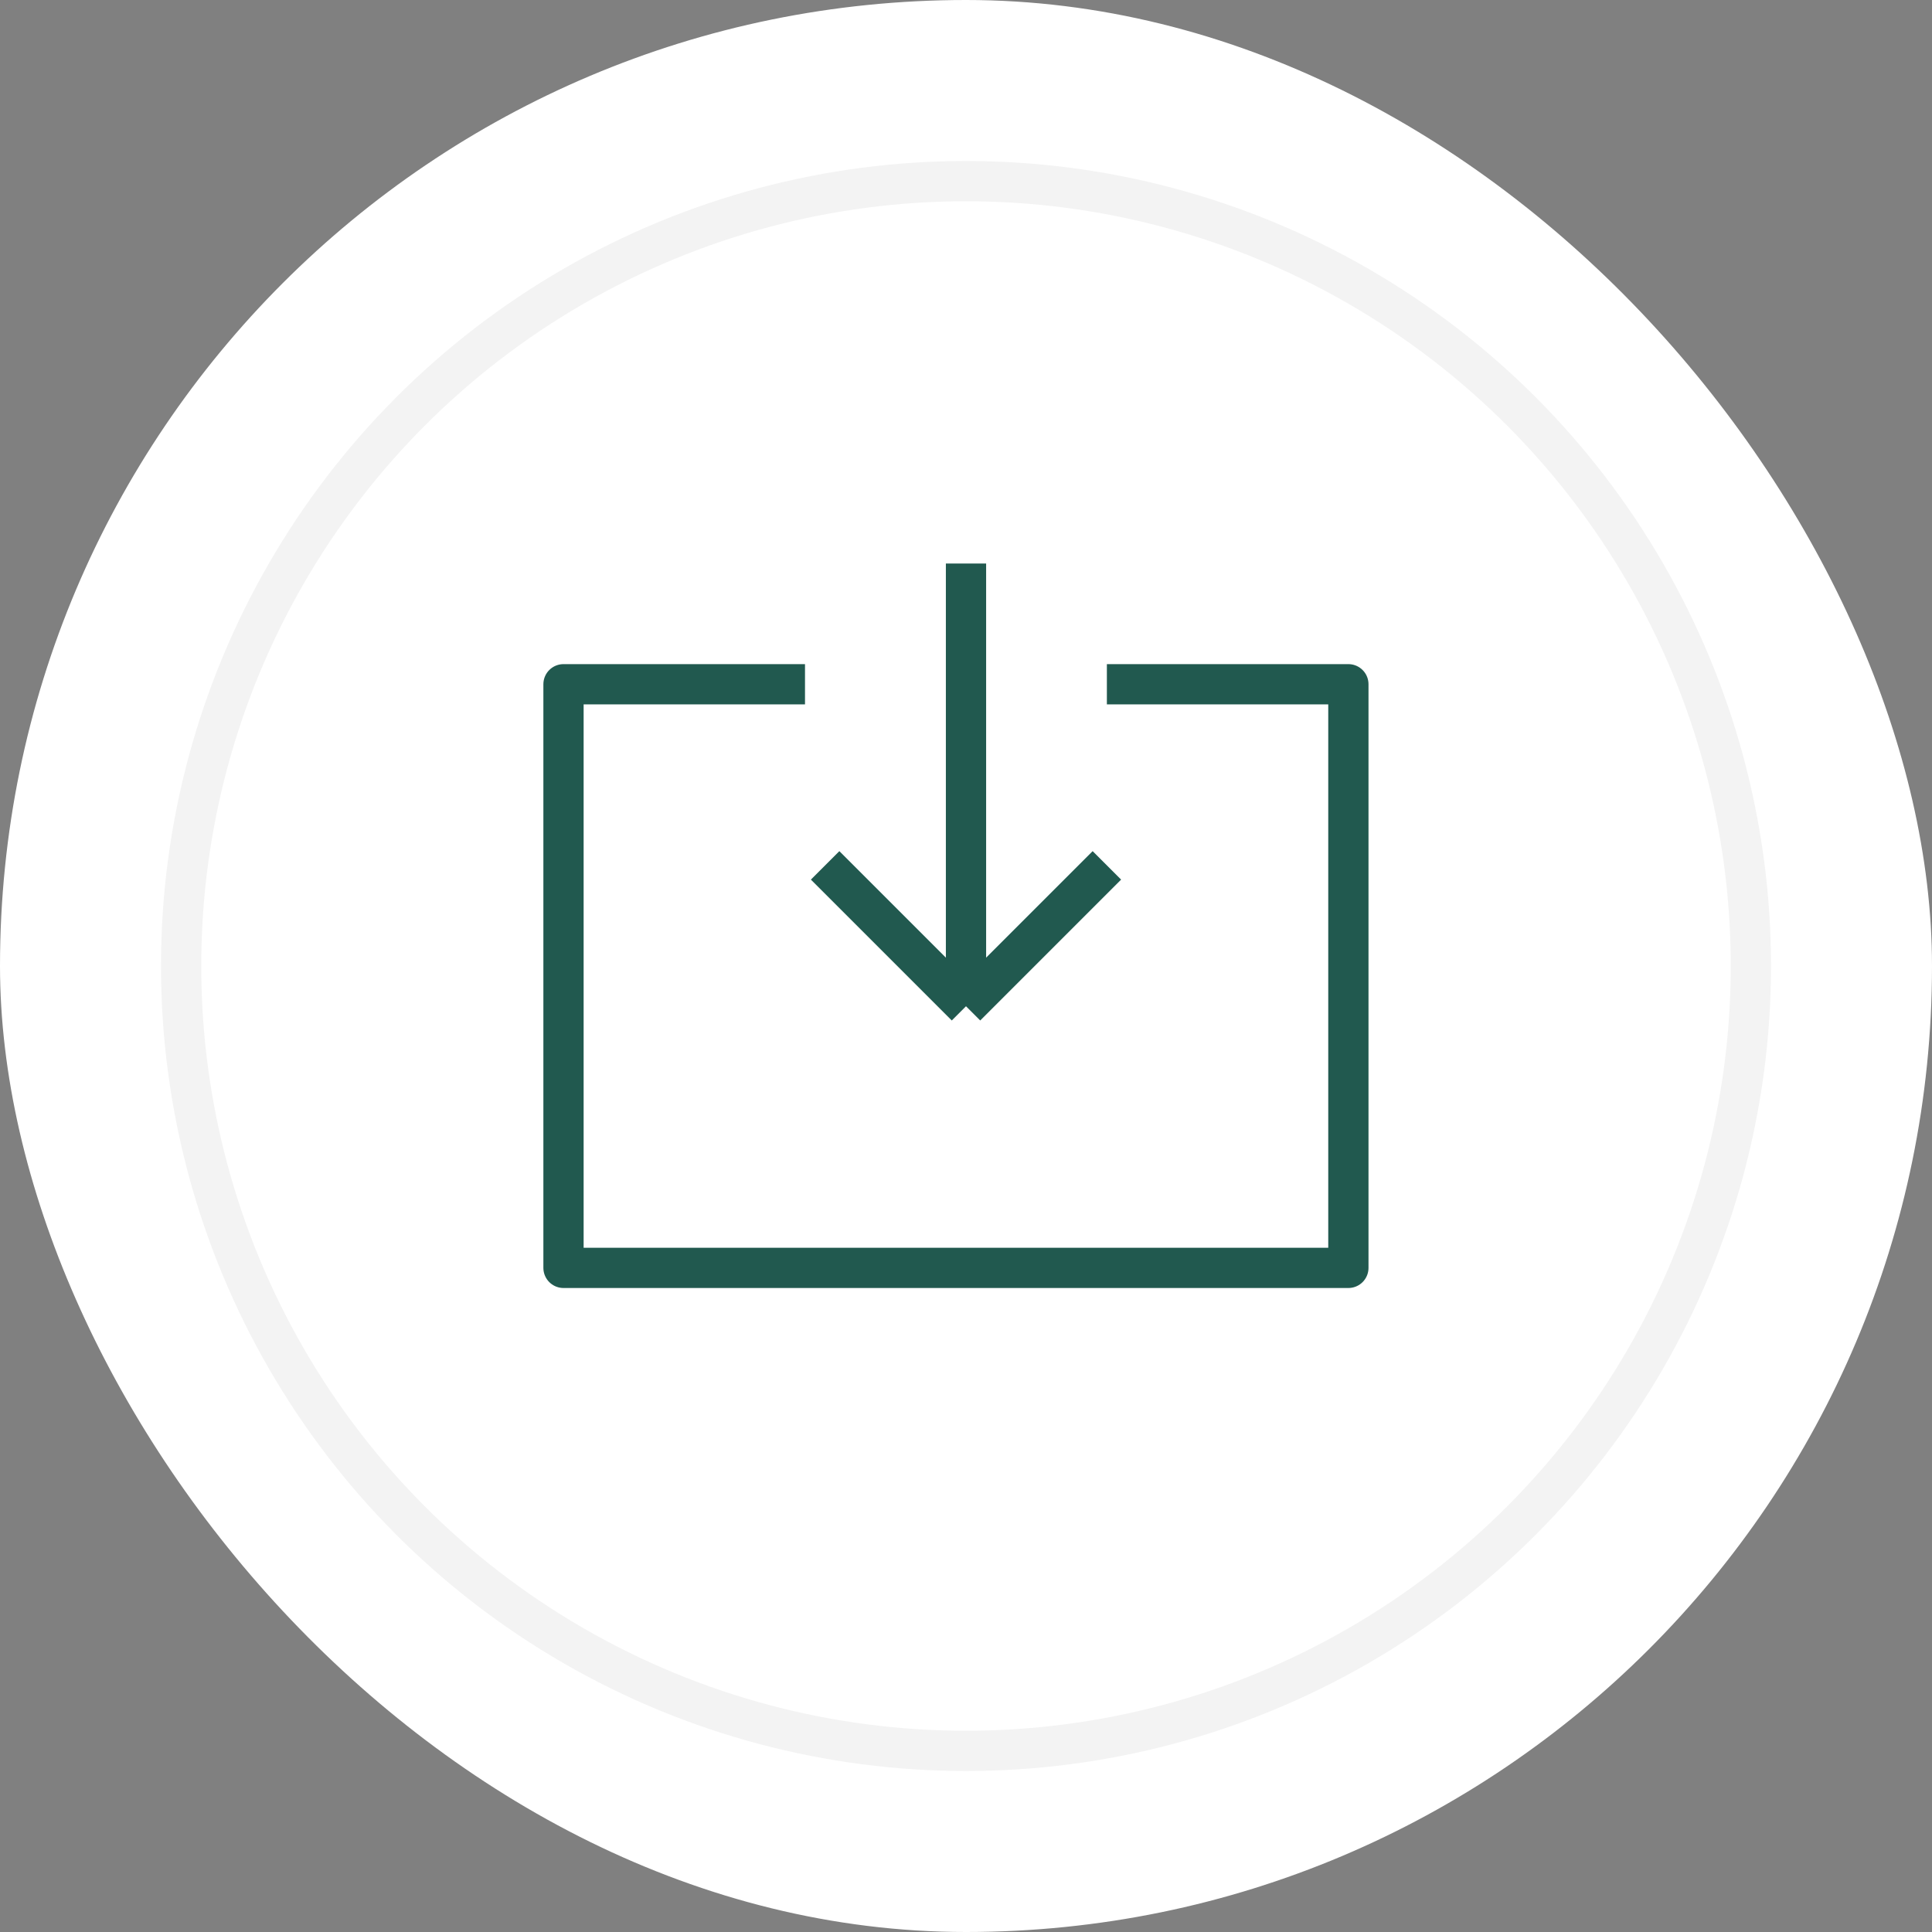 <svg width="48" height="48" viewBox="0 0 48 48" fill="none" xmlns="http://www.w3.org/2000/svg">
<rect x="0" y="0" width="48" height="48" fill="#808080" stroke="none"/>
<rect width="48" height="48" rx="24" fill="white"/>
<circle cx="24" cy="24" r="19.5" stroke="#F3F3F3"/>
<path d="M24 14V25M24 25L27.5 21.5M24 25L20.5 21.5" stroke="#21594F" stroke-linejoin="round"/>
<path d="M20 17H14V31.5H33.5V17H27.5" stroke="#21594F" stroke-linejoin="round"/>
</svg>
